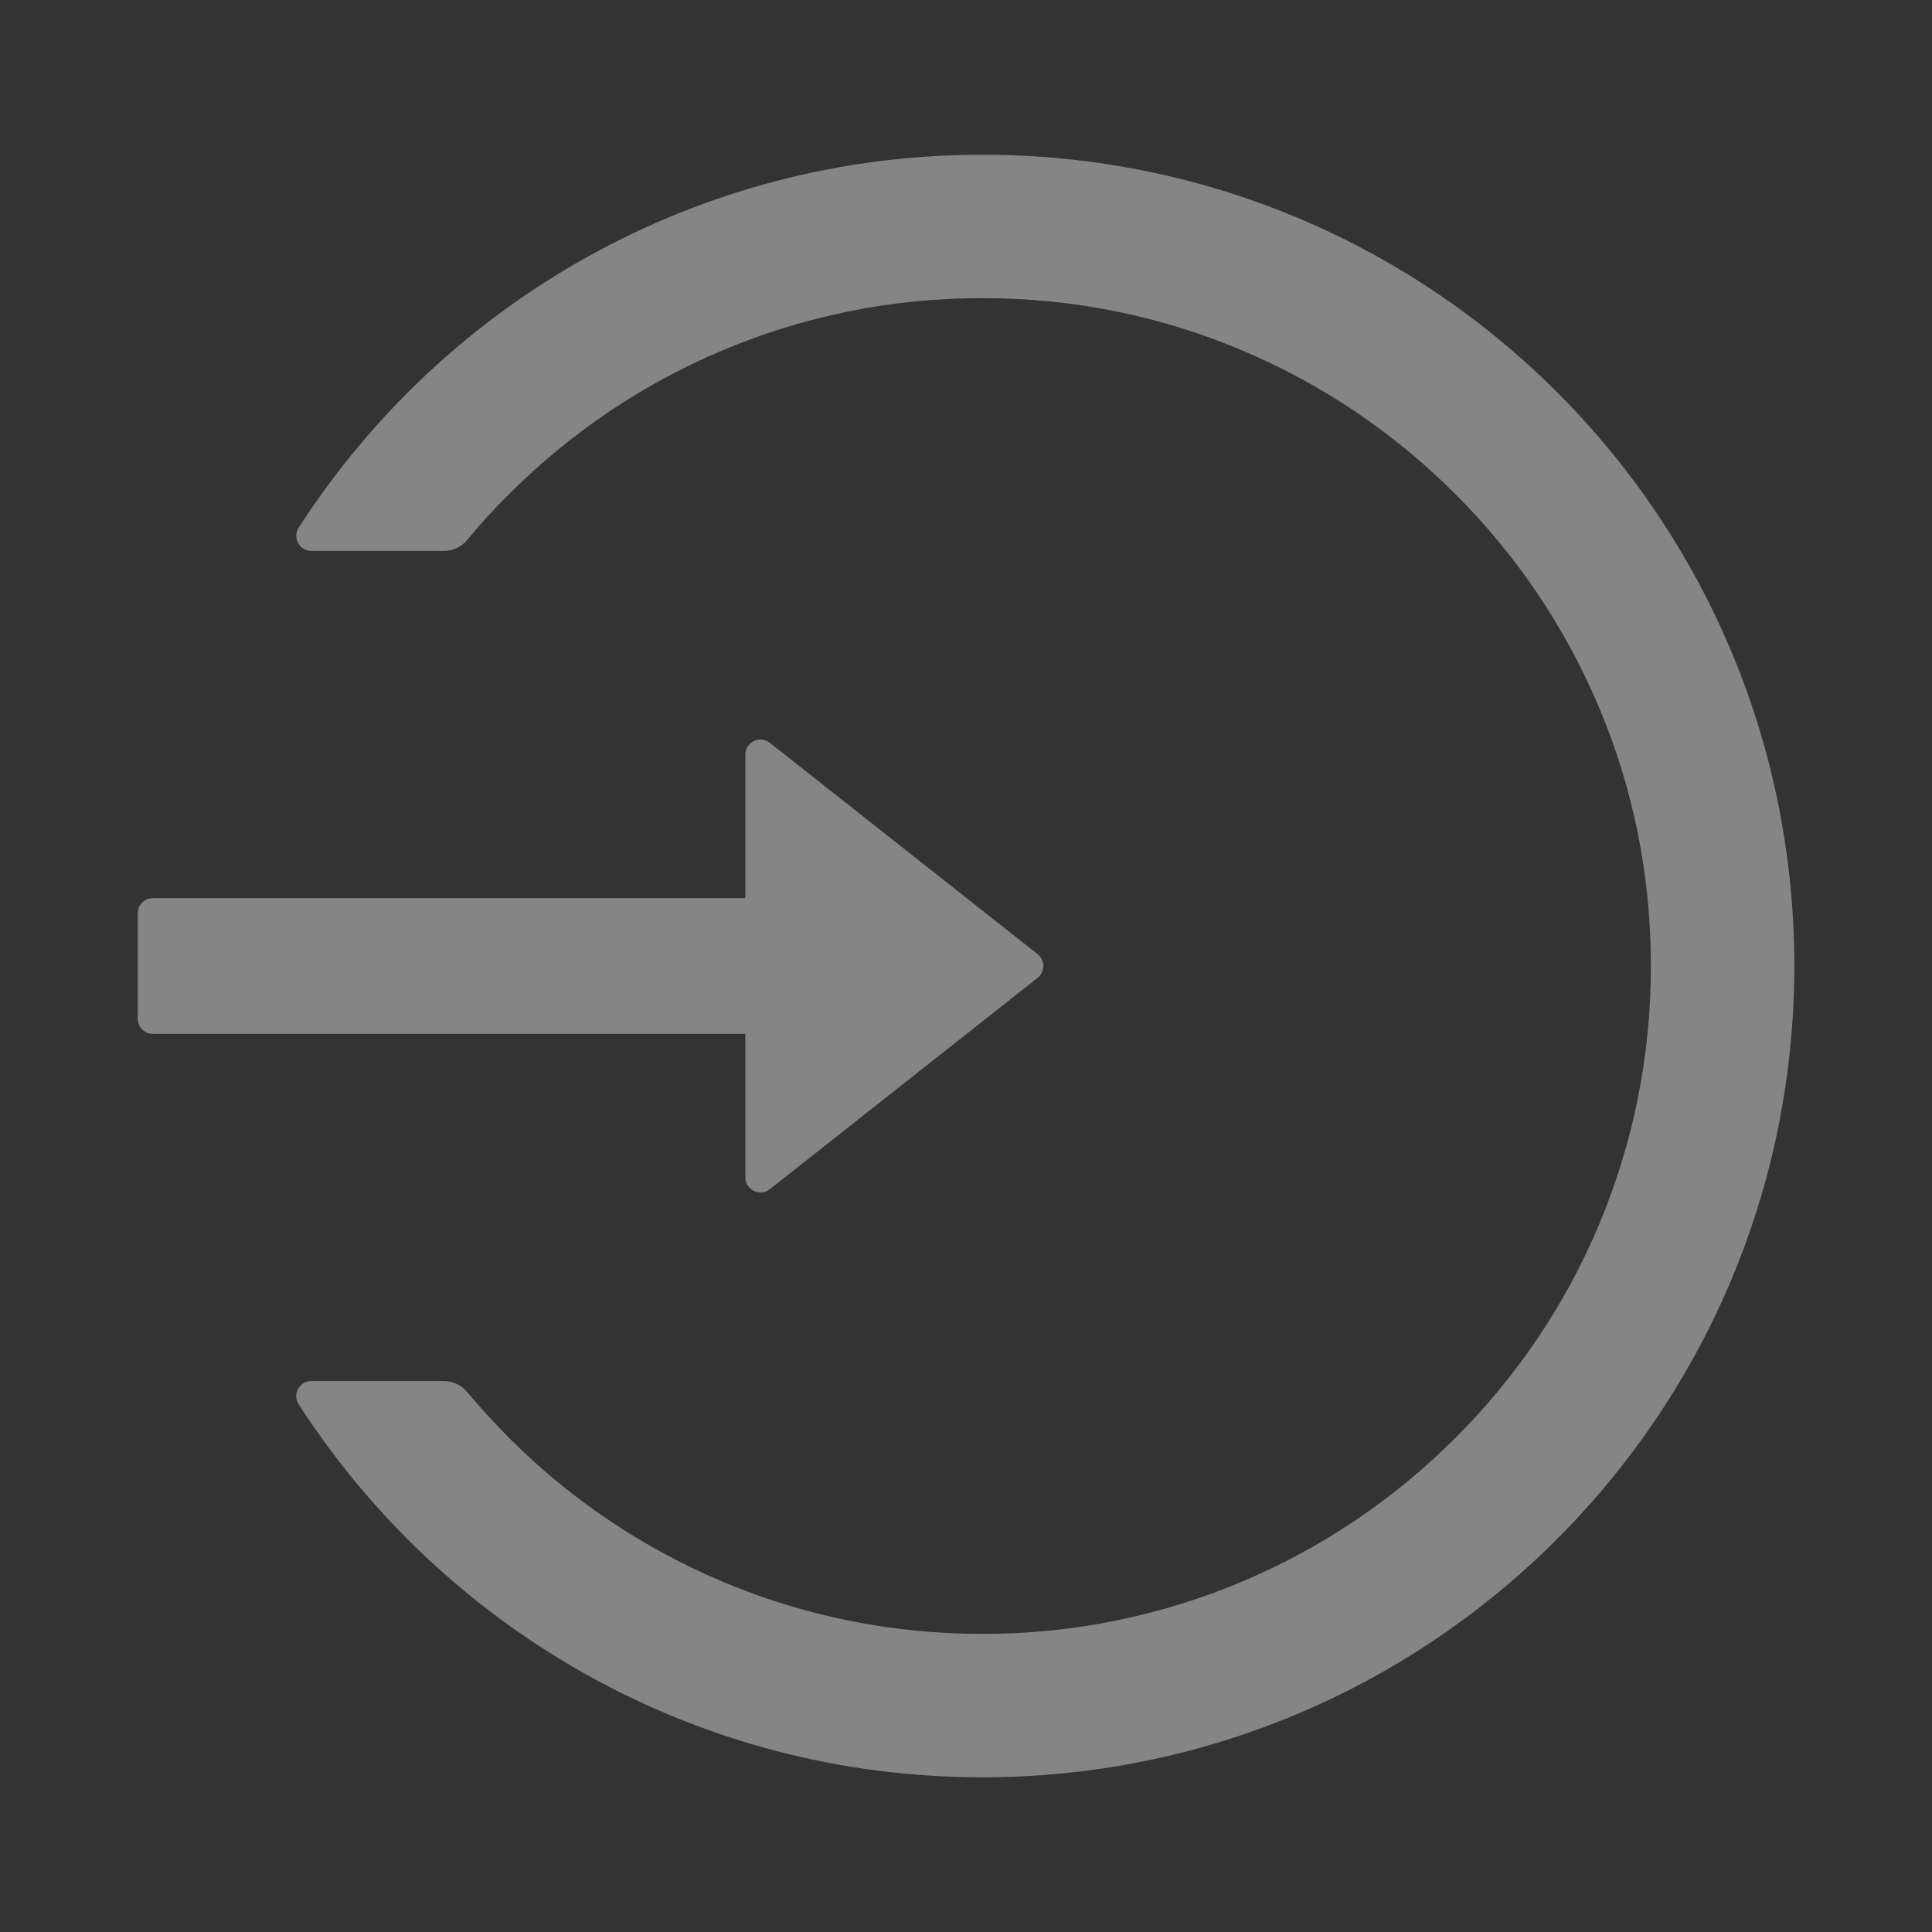 <svg width="70" height="70" viewBox="0 0 70 70" fill="none" xmlns="http://www.w3.org/2000/svg">
<rect x="0" y="0" width="70" height="70" fill="#333333" stroke="none"/>
<g opacity="0.4">
<path d="M35.664 5.606C25.239 5.578 16.065 10.972 10.822 19.12C10.589 19.483 10.849 19.961 11.28 19.961H16.085C16.414 19.961 16.721 19.817 16.926 19.565C17.405 18.983 17.918 18.423 18.458 17.89C20.686 15.668 23.277 13.918 26.162 12.701C29.142 11.444 32.314 10.801 35.589 10.801C38.863 10.801 42.035 11.437 45.015 12.701C47.9 13.918 50.491 15.668 52.719 17.89C54.948 20.111 56.691 22.702 57.915 25.58C59.179 28.561 59.815 31.726 59.815 35C59.815 38.275 59.172 41.44 57.915 44.42C56.698 47.298 54.948 49.889 52.719 52.111C50.491 54.332 47.9 56.082 45.015 57.299C42.032 58.559 38.826 59.205 35.589 59.199C32.314 59.199 29.142 58.557 26.162 57.299C23.283 56.083 20.666 54.321 18.458 52.111C17.918 51.57 17.412 51.01 16.926 50.436C16.721 50.183 16.407 50.039 16.085 50.039H11.28C10.849 50.039 10.583 50.518 10.822 50.88C16.058 59.008 25.191 64.395 35.589 64.395C51.735 64.395 64.846 51.4 65.01 35.301C65.174 18.942 52.043 5.647 35.664 5.606ZM27.004 42.656V37.461H5.539C5.238 37.461 4.992 37.215 4.992 36.914V33.086C4.992 32.785 5.238 32.539 5.539 32.539H27.004V27.344C27.004 26.886 27.537 26.626 27.893 26.913L37.593 34.569C37.658 34.621 37.711 34.686 37.747 34.761C37.784 34.835 37.803 34.917 37.803 35C37.803 35.083 37.784 35.165 37.747 35.24C37.711 35.314 37.658 35.38 37.593 35.431L27.893 43.087C27.537 43.367 27.004 43.114 27.004 42.656Z" fill="white"/>
</g>
</svg>
